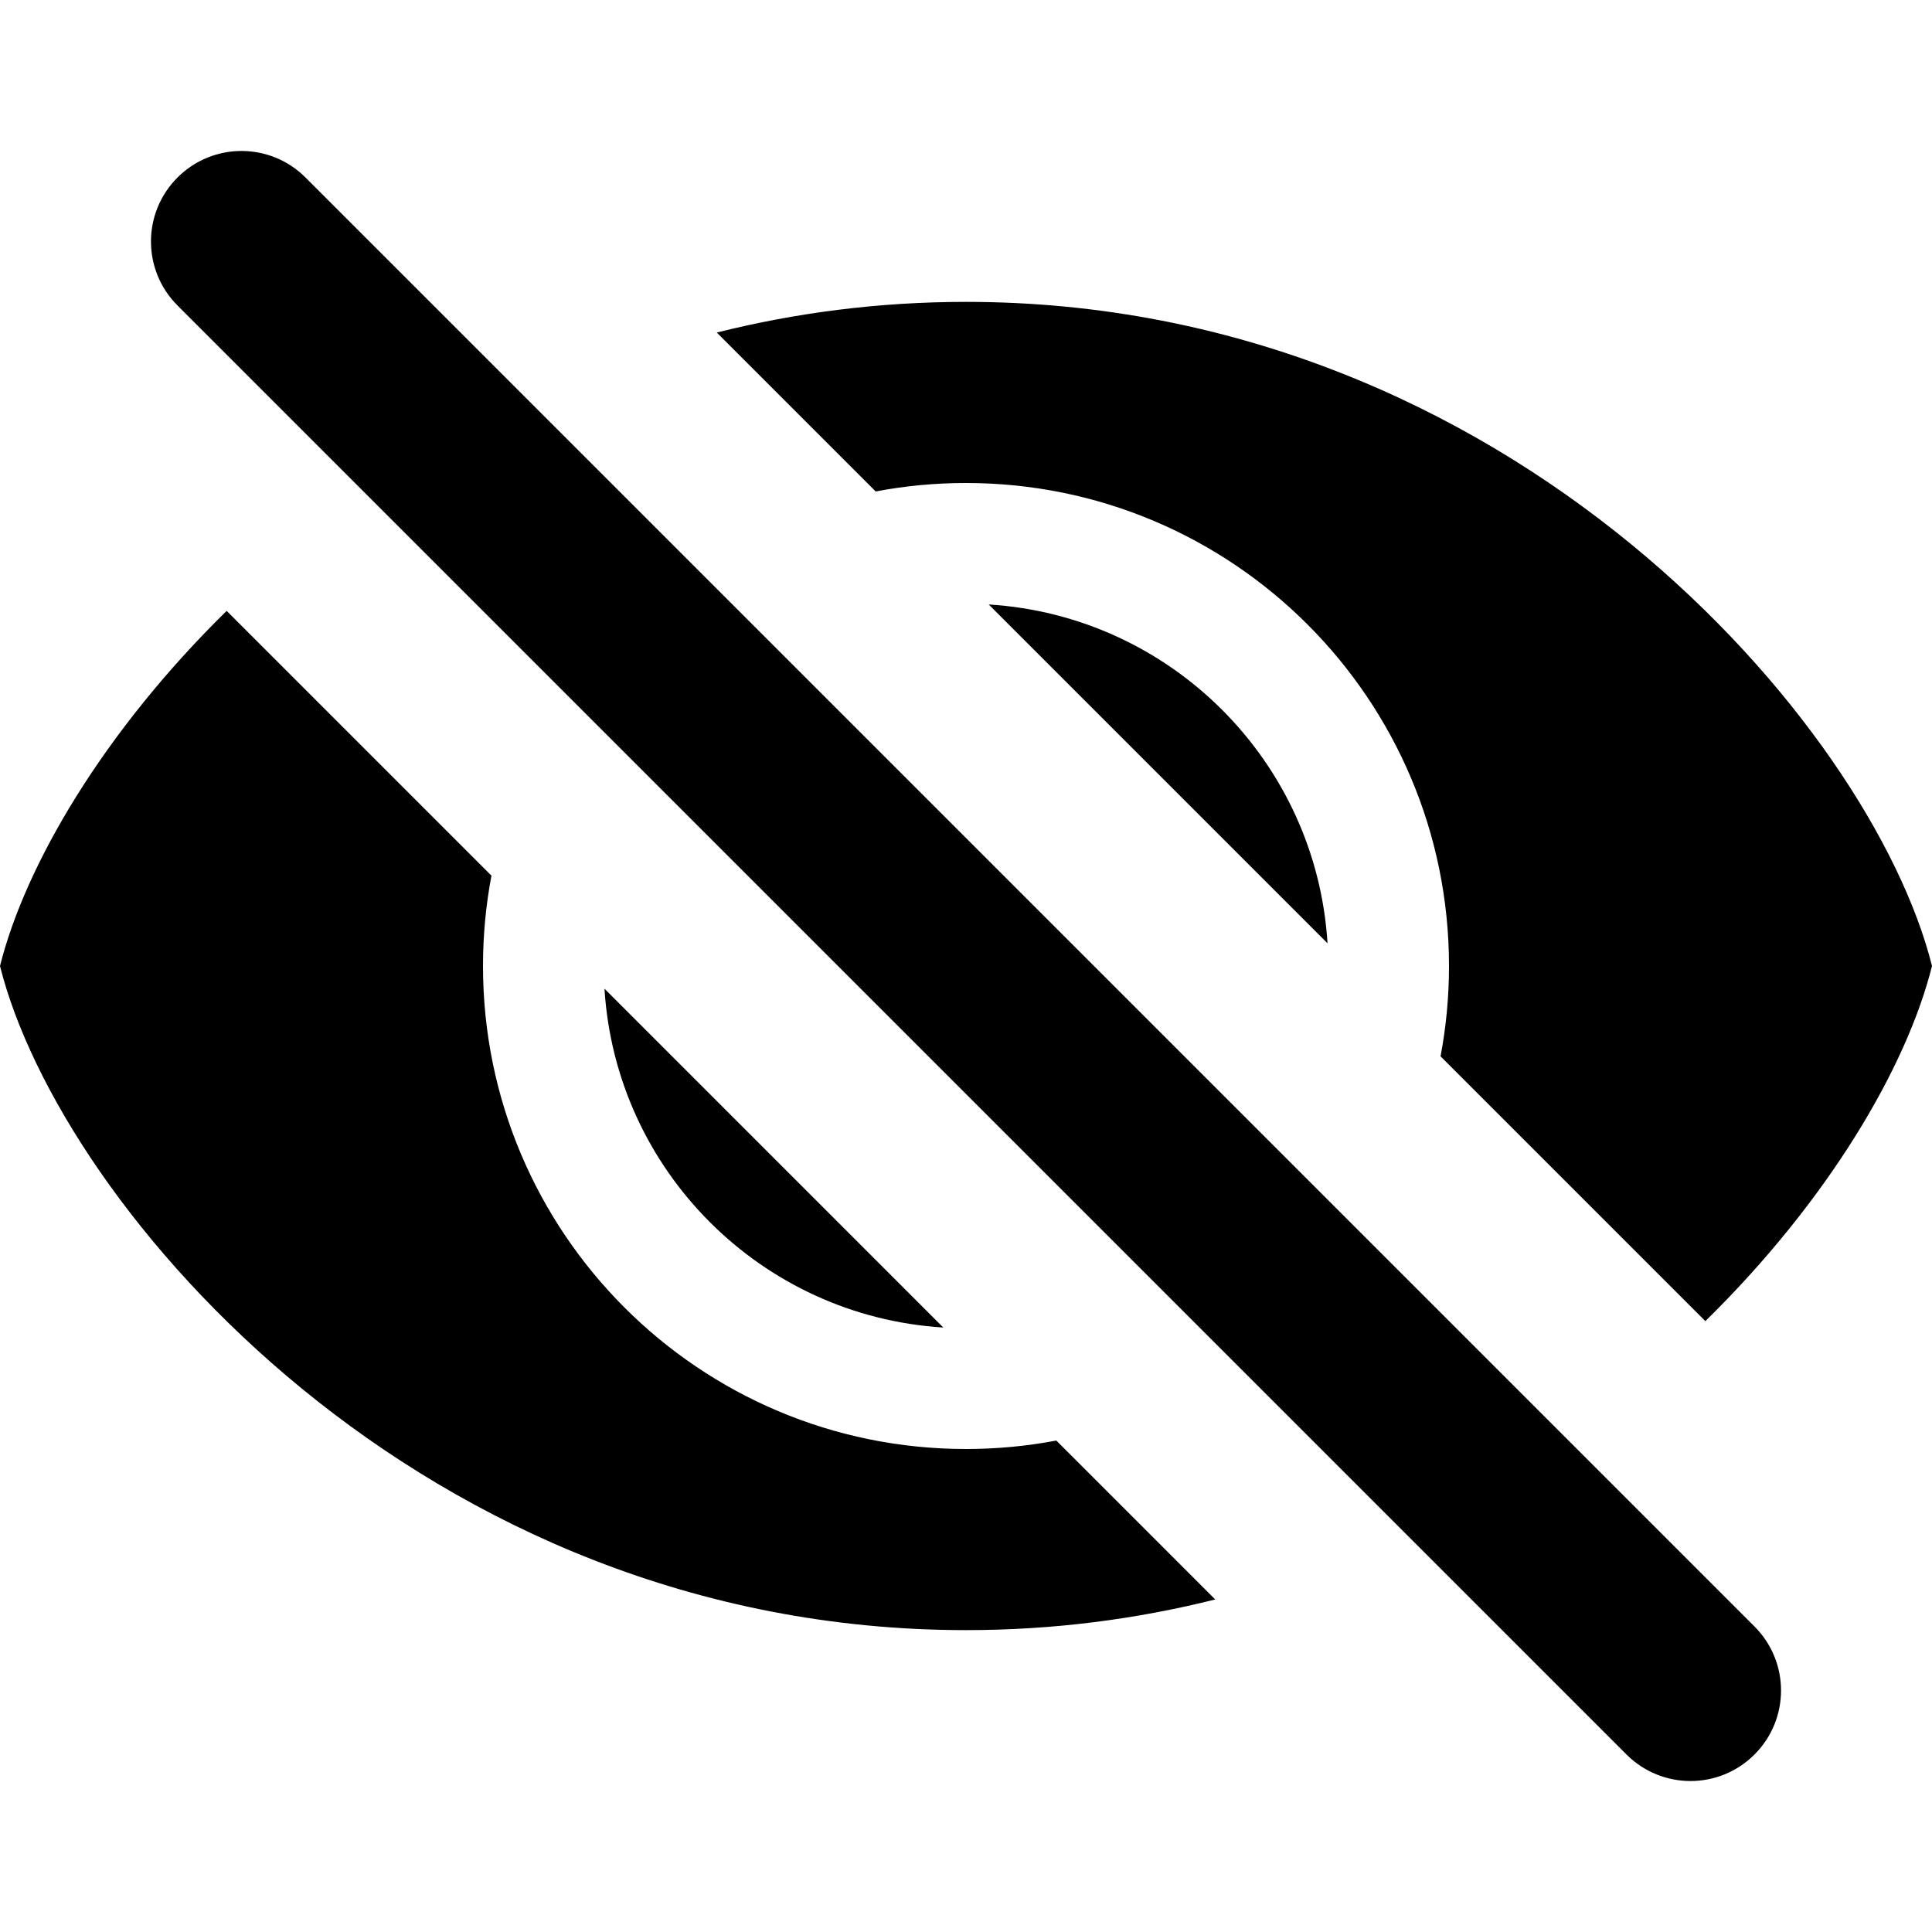 <svg width="16" height="16" viewBox="0 0 16 16" fill="none" xmlns="http://www.w3.org/2000/svg">
<path d="M2.53 1.47C2.237 1.177 1.763 1.177 1.47 1.47C1.177 1.763 1.177 2.237 1.47 2.53L13.47 14.53C13.763 14.823 14.237 14.823 14.53 14.53C14.823 14.237 14.823 13.763 14.53 13.47L2.53 1.47Z" fill="black"/>
<path d="M0 8C0.21 7.161 0.86 6.057 1.877 5.059L4.07 7.252C4.024 7.494 4 7.744 4 8C4 10.209 5.791 12 8 12C8.256 12 8.506 11.976 8.748 11.93L10.064 13.246C9.418 13.408 8.729 13.5 8 13.5C3.5 13.5 0.5 10 0 8Z" fill="black"/>
<path d="M5.006 8.188C5.099 9.695 6.305 10.901 7.812 10.994L5.006 8.188Z" fill="black"/>
<path d="M8.188 5.006L10.994 7.812C10.901 6.305 9.695 5.099 8.188 5.006Z" fill="black"/>
<path d="M12 8C12 8.256 11.976 8.506 11.93 8.748L14.123 10.941C15.14 9.943 15.79 8.839 16 8C15.5 6 12.5 2.5 8 2.5C7.271 2.5 6.582 2.592 5.936 2.754L7.252 4.07C7.494 4.024 7.744 4 8 4C10.209 4 12 5.791 12 8Z" fill="black"/>
</svg>
